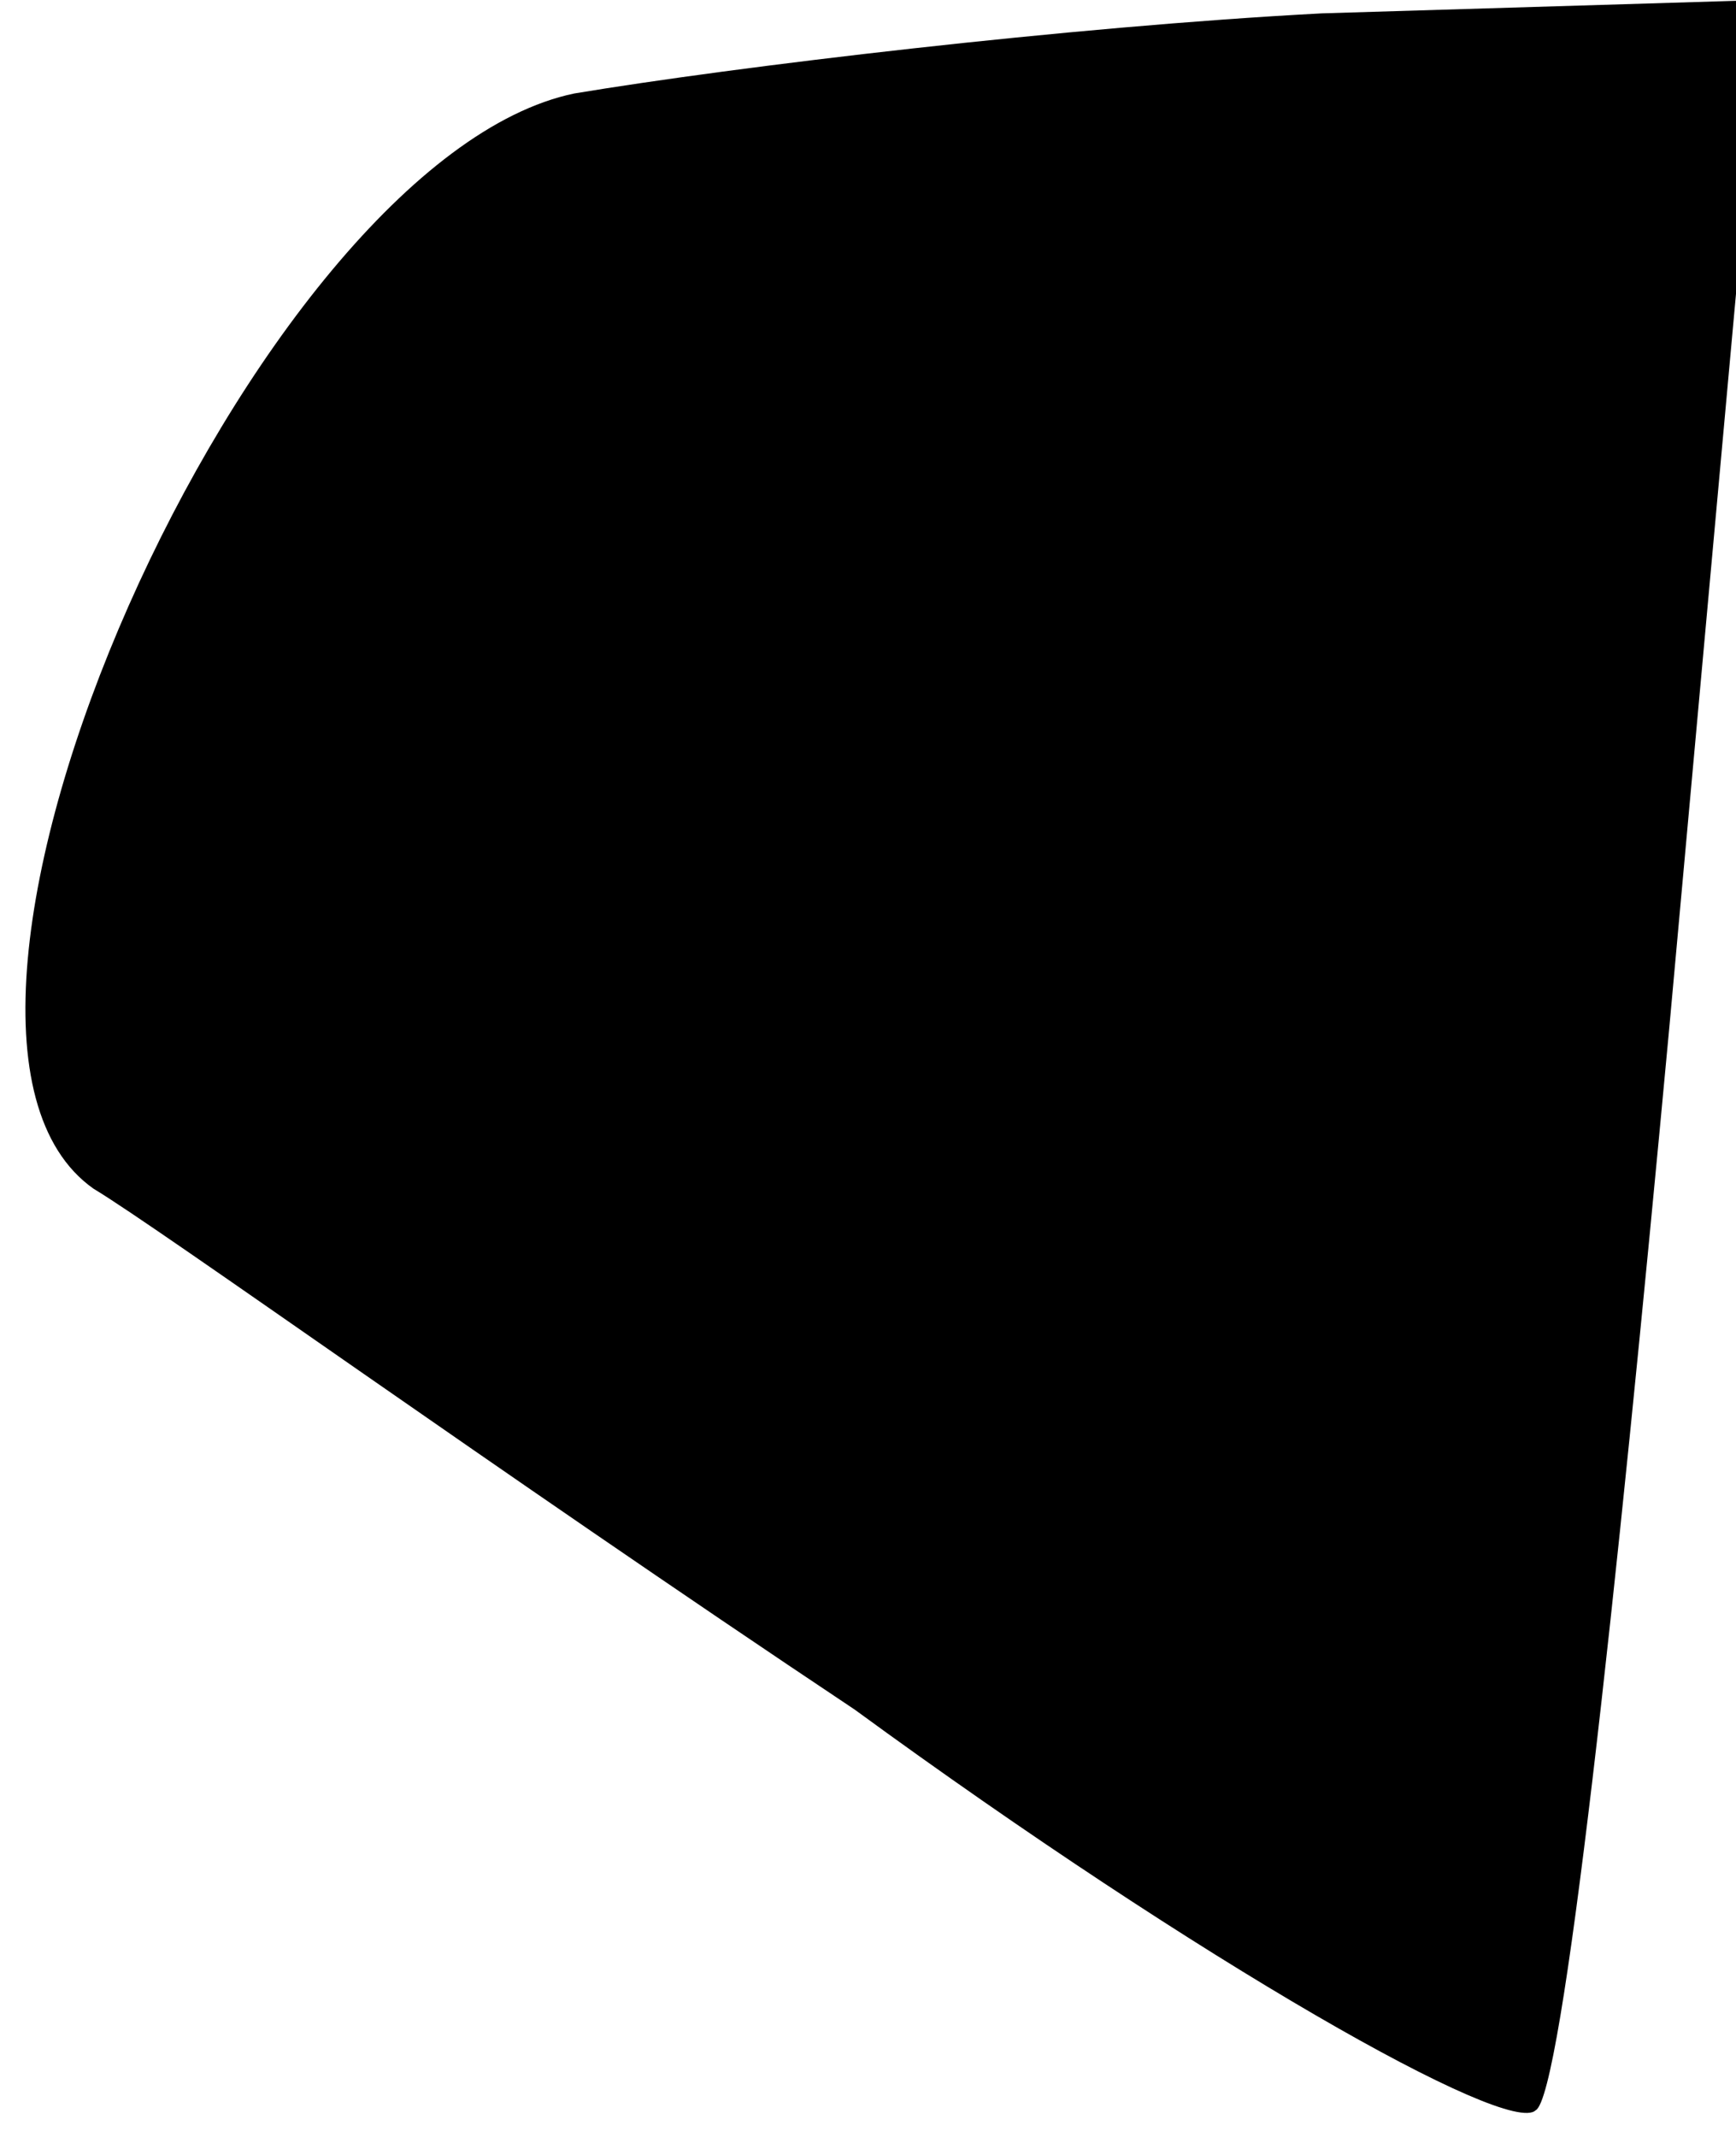 <?xml version="1.0" standalone="no"?>
<!DOCTYPE svg PUBLIC "-//W3C//DTD SVG 20010904//EN"
 "http://www.w3.org/TR/2001/REC-SVG-20010904/DTD/svg10.dtd">
<svg version="1.0" xmlns="http://www.w3.org/2000/svg"
 width="13pt" height="16pt" viewBox="0 0 13 16"
 preserveAspectRatio="xMidYMid meet">
<g transform="translate(0,16) scale(0.1,-0.1)"
fill="#000000" stroke="none">
<path fill="#000000" stroke="none" d="M43 153 c-24 -5 -53 -70 -36 -82 5 -3
30 -21 57 -39 26 -19 49 -32 51 -30 2 1 6 38 10 81 l7 77 -33 -1 c-19 -1 -44
-4 -56 -6z"/>
</g>
</svg>
